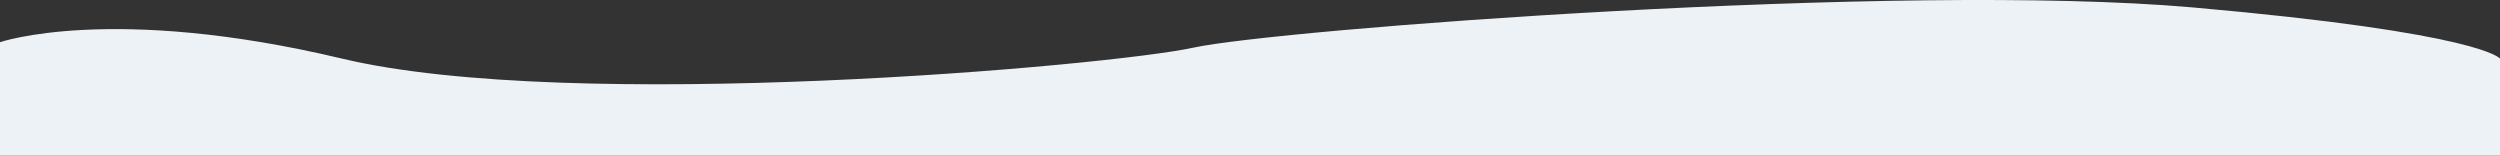 <svg id="Layer_1" data-name="Layer 1" xmlns="http://www.w3.org/2000/svg" viewBox="0 0 1366 85.049"><rect x="0" y="0" width="1366" height="85.049" fill="#333333" stroke="none"/><defs><style>.cls-1{fill:#edf2f7;}</style></defs><title>contact-bottom-devider-xs</title><path class="cls-1" d="M1366,85s-9-14-168-28S698,69,652,79s-339,36-465,6S0,76,0,76v62H1366Z" transform="translate(0 -52.95)"/></svg>